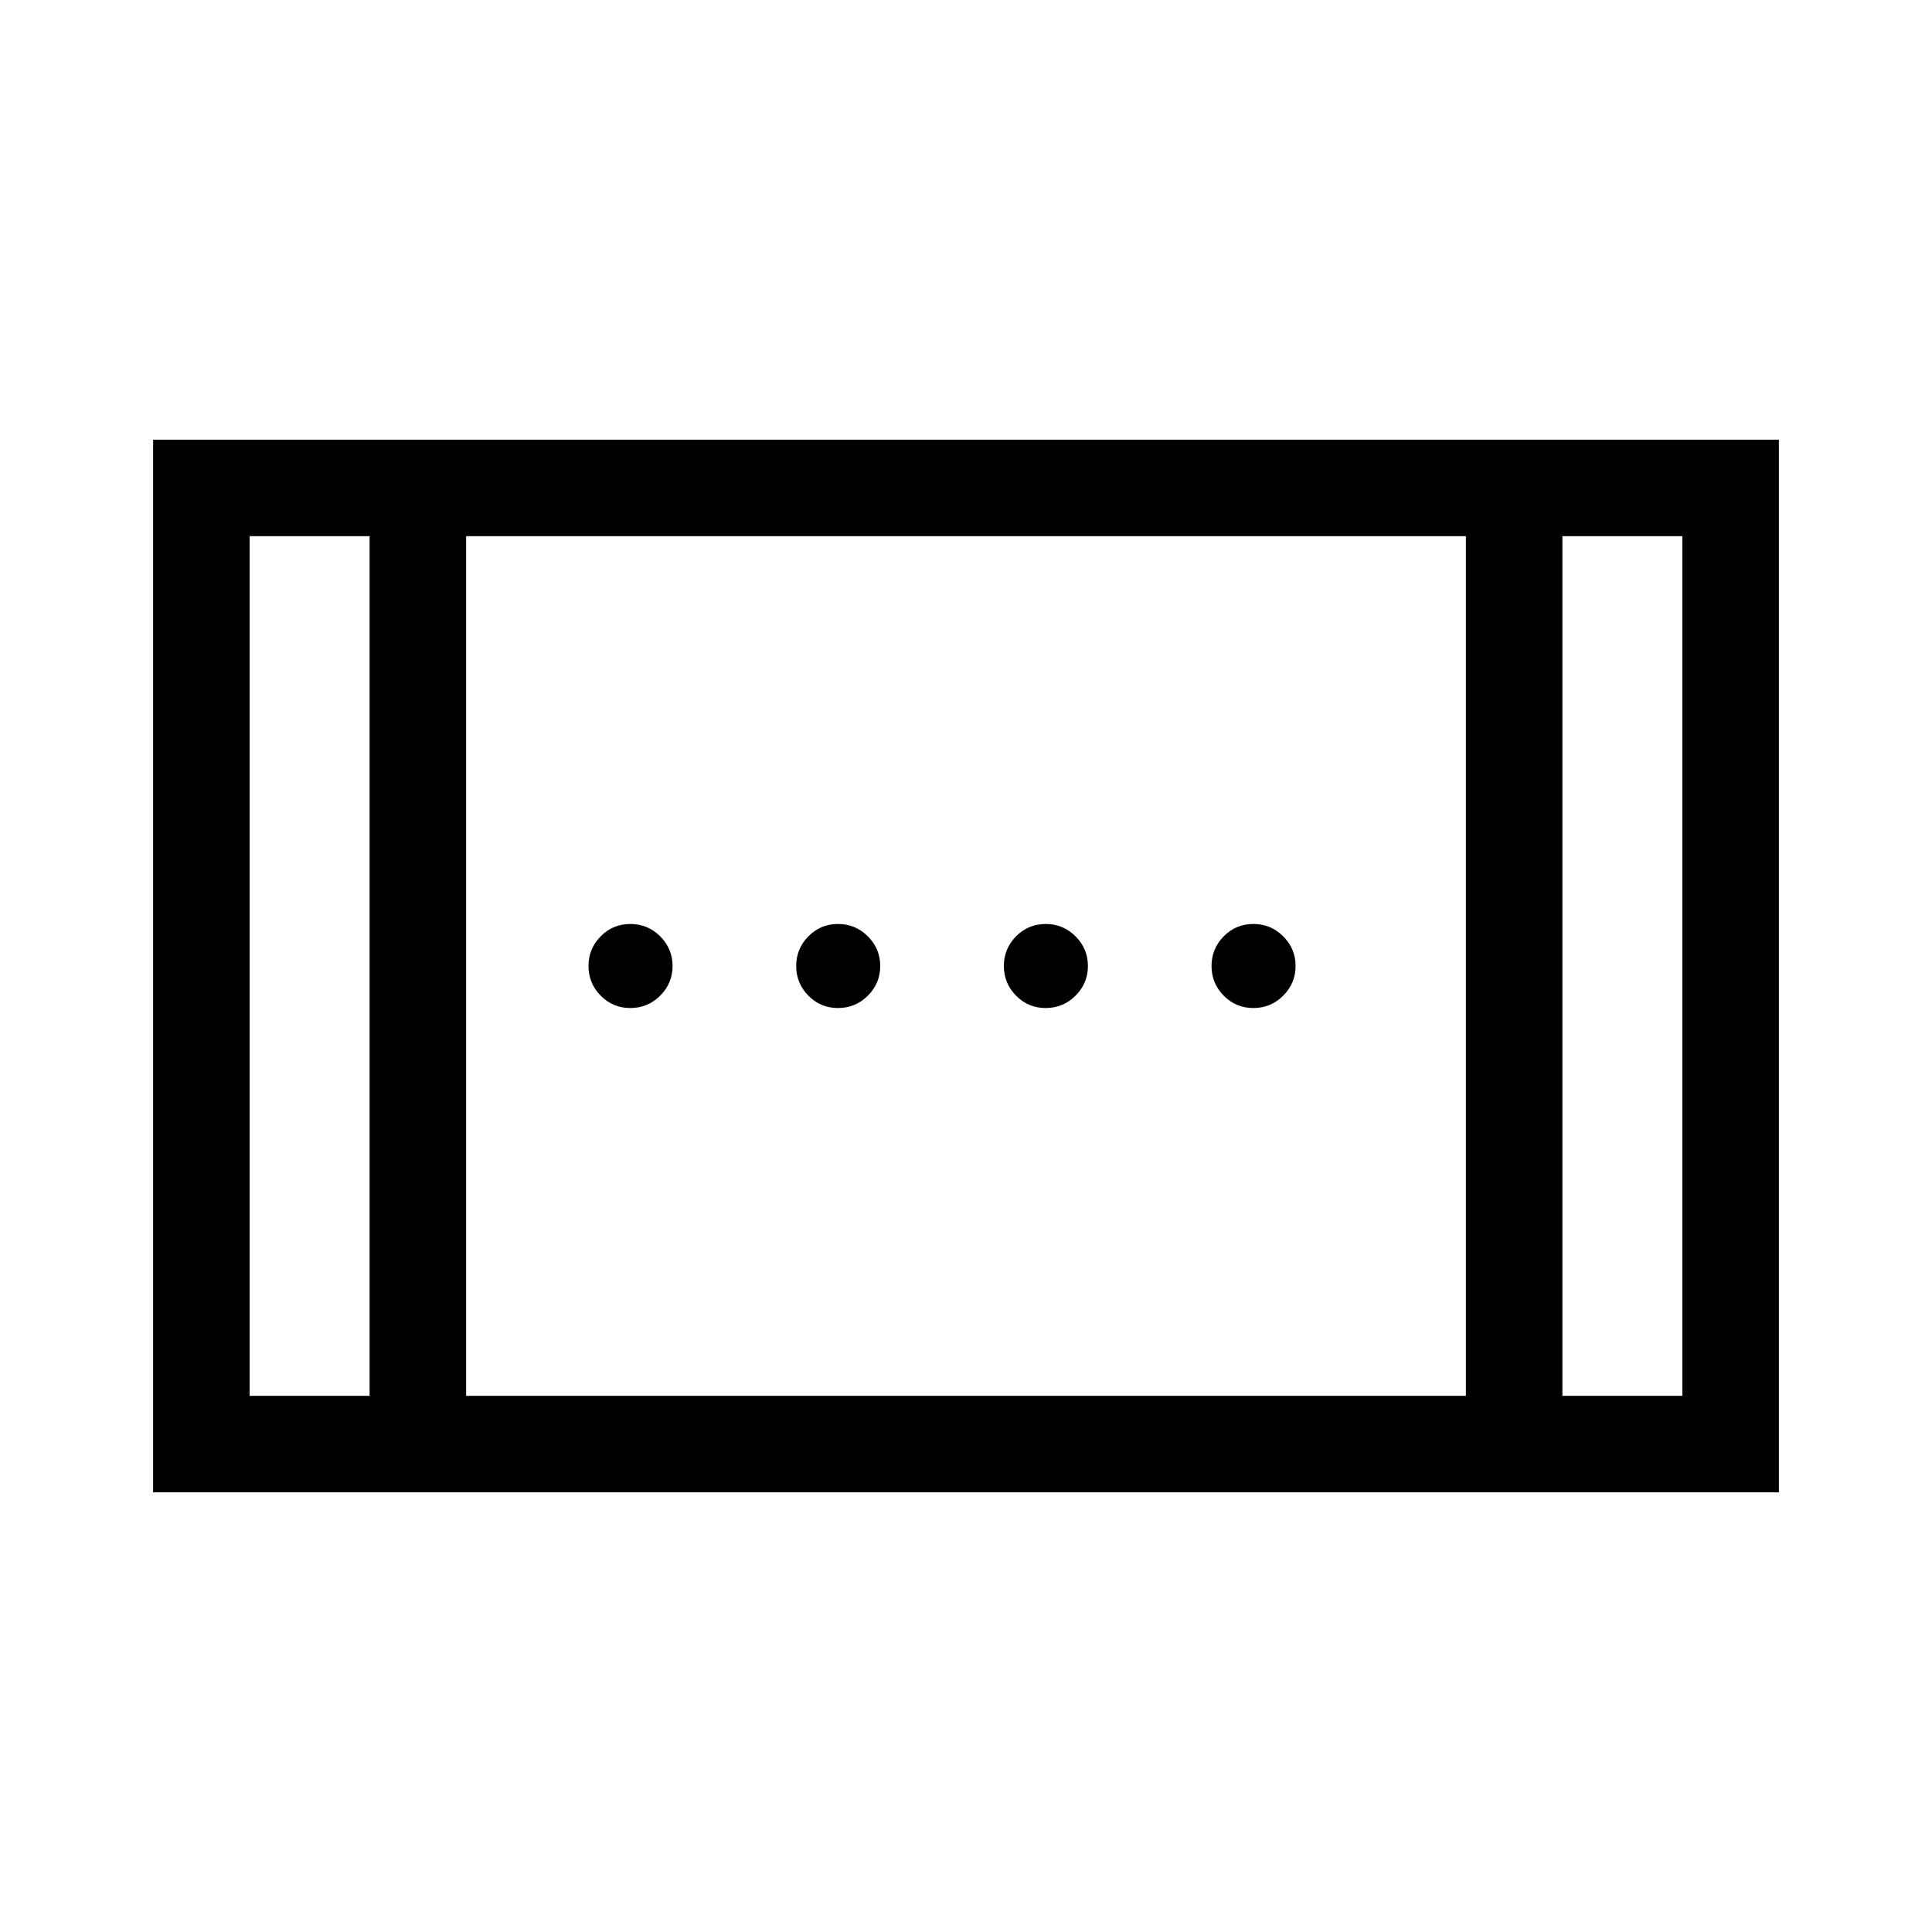 <svg xmlns="http://www.w3.org/2000/svg" height="20" viewBox="0 -960 960 960" width="20"><path d="M76.08-218.46v-523.08h807.84v523.08H76.08Zm107.57-47.96v-427.16h-59.61v427.16h59.61Zm47.96 0h496.78v-427.16H231.61v427.16Zm544.74 0h59.61v-427.16h-59.61v427.16Zm-592.7-427.16h-59.61 59.61Zm592.7 0h59.61-59.61ZM519.6-459.12q-8.69 0-14.74-6.14-6.05-6.15-6.05-14.74t6.05-14.74q6.05-6.14 14.74-6.14 8.68 0 14.83 6.14 6.15 6.15 6.15 14.74t-6.15 14.74q-6.15 6.14-14.83 6.14Zm-206.39 0q-8.69 0-14.74-6.14-6.05-6.15-6.05-14.74t6.05-14.74q6.05-6.14 14.74-6.14 8.69 0 14.84 6.14 6.14 6.15 6.14 14.74t-6.14 14.74q-6.15 6.14-14.84 6.14Zm309.58 0q-8.69 0-14.74-6.14Q602-471.41 602-480t6.05-14.74q6.05-6.14 14.74-6.14 8.69 0 14.83 6.14 6.15 6.15 6.15 14.74t-6.15 14.74q-6.14 6.14-14.83 6.14Zm-206.39 0q-8.68 0-14.73-6.14-6.05-6.15-6.05-14.74t6.05-14.74q6.05-6.14 14.73-6.14 8.69 0 14.84 6.14 6.14 6.15 6.14 14.74t-6.14 14.74q-6.15 6.14-14.84 6.14Z"/></svg>